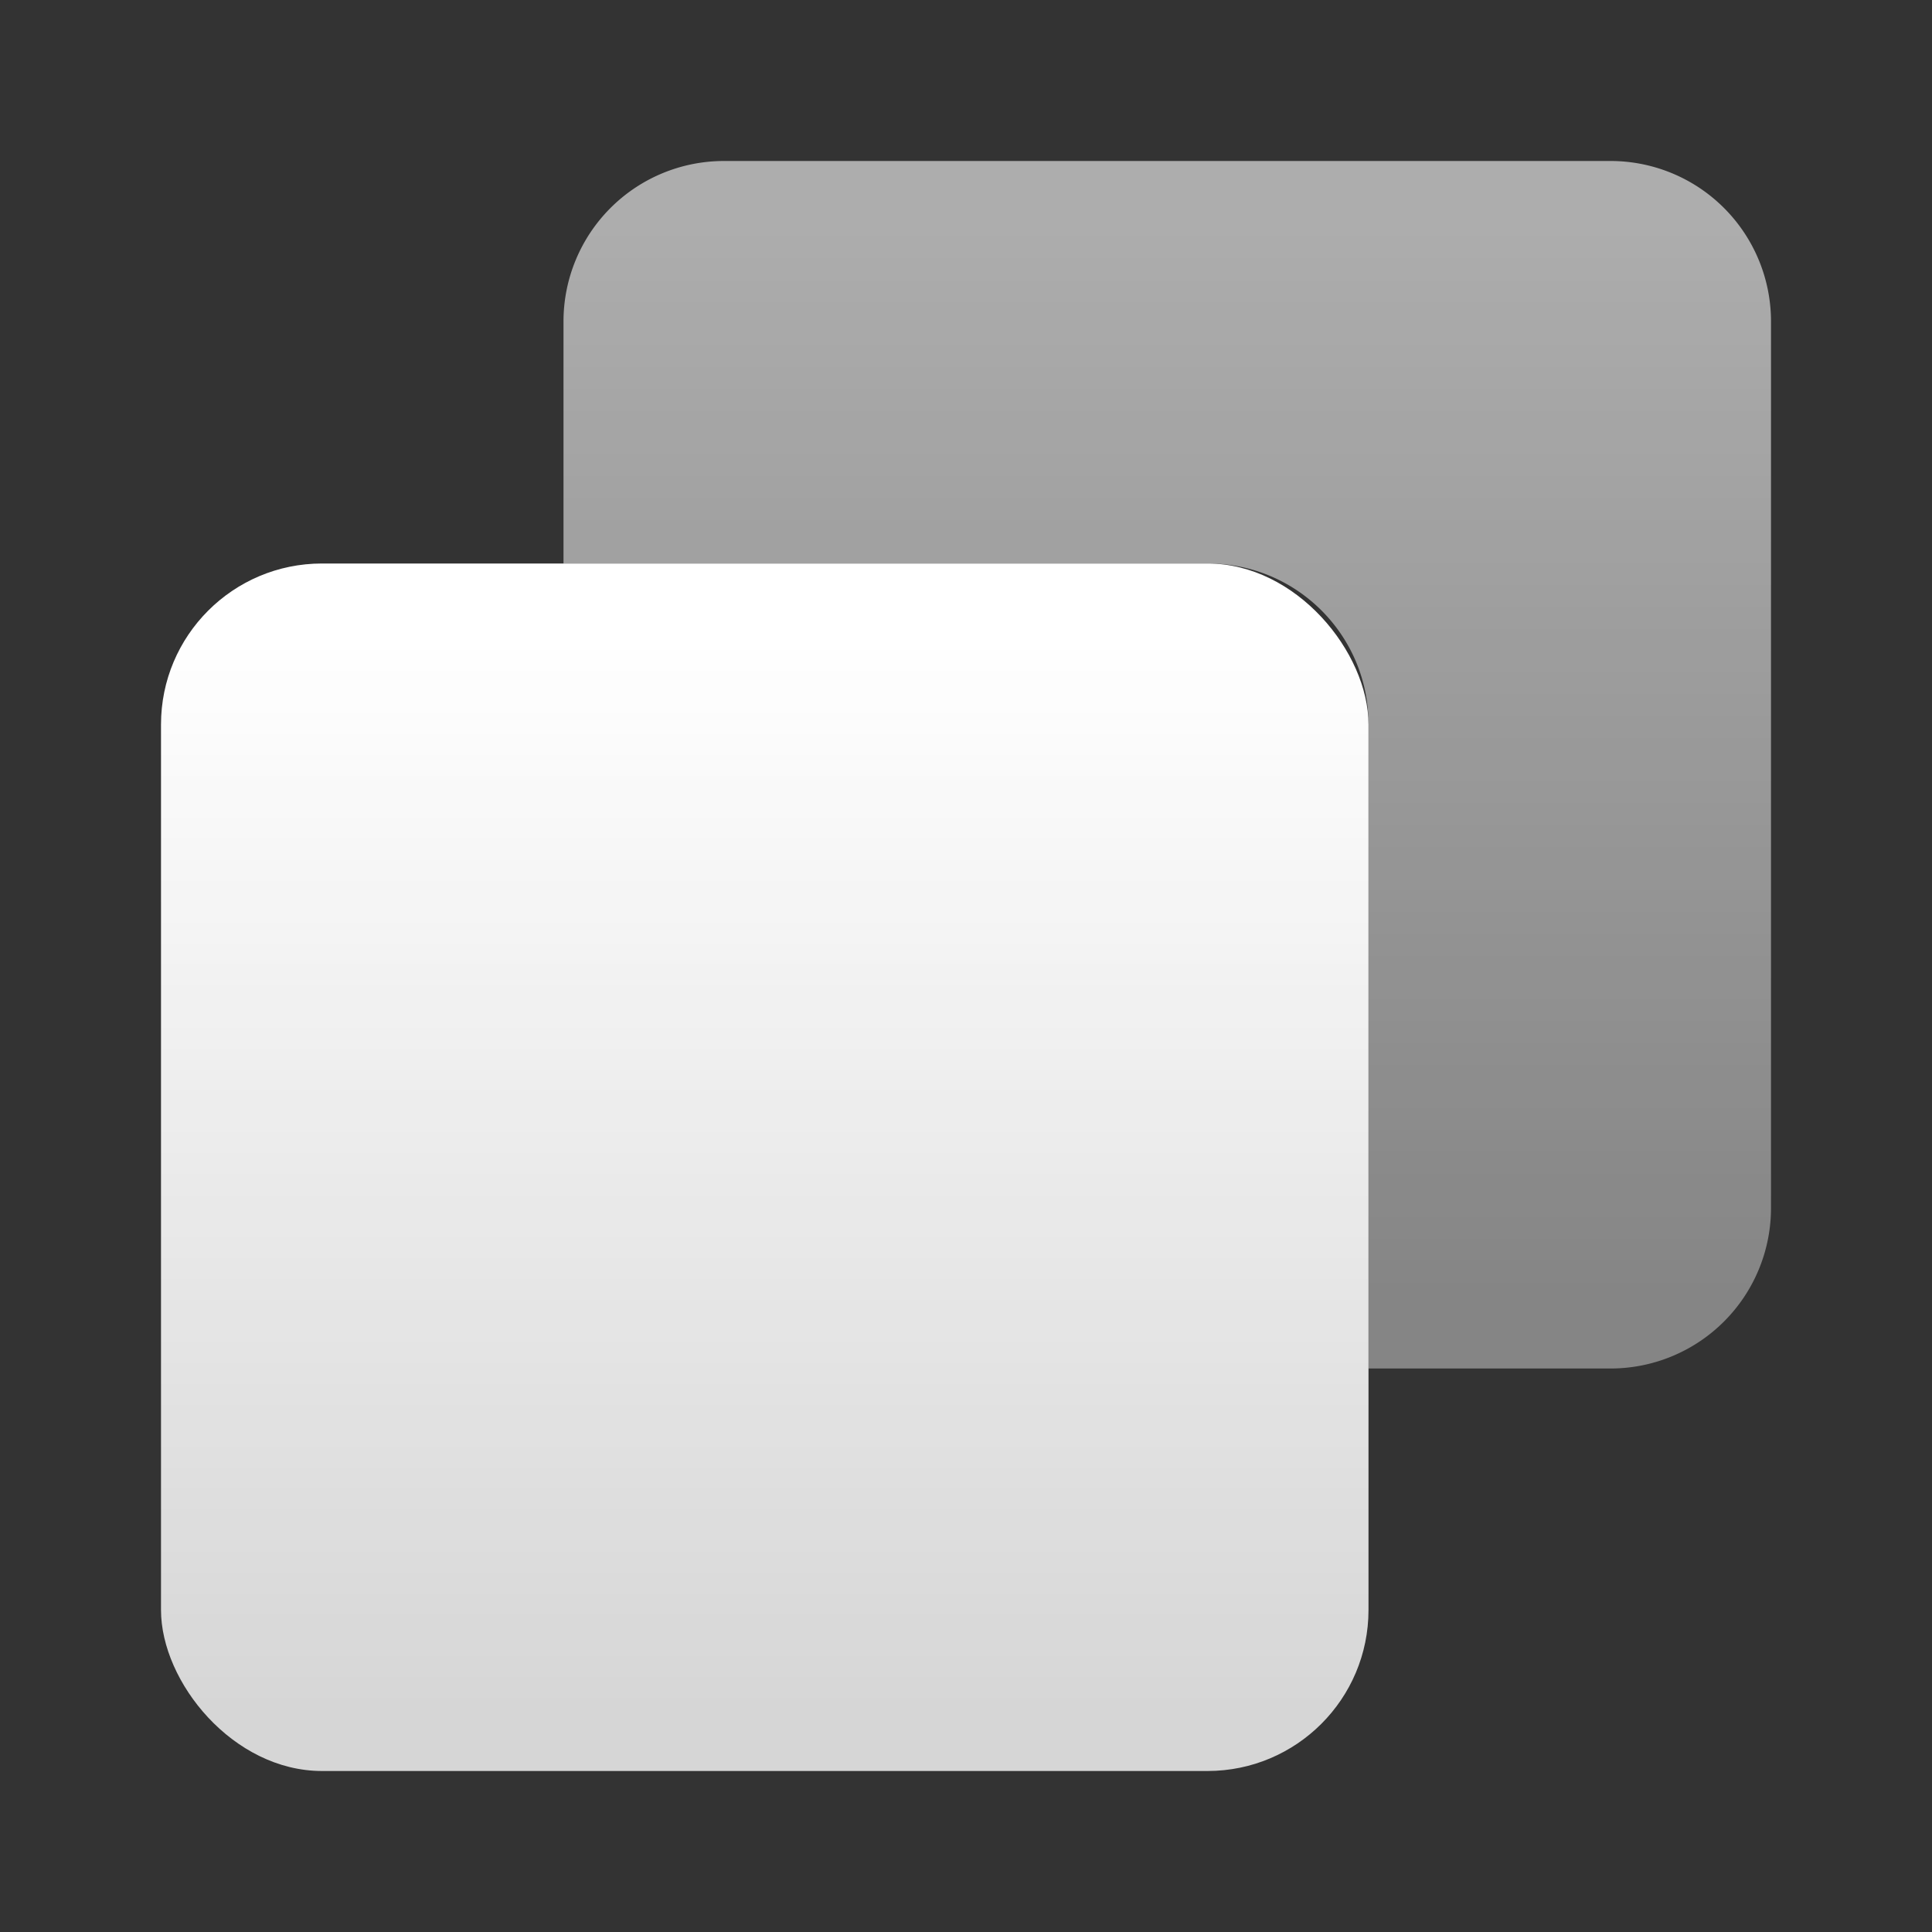 <svg width="24" height="24" viewBox="0 0 24 24" xmlns="http://www.w3.org/2000/svg">
    <rect x="0" y="0" width="24" height="24" fill="#333333" stroke="none"/>
    <defs>
        <linearGradient x1="50%" y1="3.49%" x2="50%" y2="95.645%" id="a">
            <stop stop-color="#FFF" stop-opacity=".6" offset="0%"/>
            <stop stop-color="#FFF" stop-opacity=".4" offset="100%"/>
        </linearGradient>
        <linearGradient x1="50%" y1="6.251%" x2="50%" y2="94.899%" id="b">
            <stop stop-color="#FFF" offset="0%"/>
            <stop stop-color="#FFF" stop-opacity=".8" offset="100%"/>
        </linearGradient>
    </defs>
    <g fill="none" fill-rule="evenodd">
        <path d="M17 17h3.008A1.993 1.993 0 0 0 22 15.008V3.992A1.993 1.993 0 0 0 20.008 2H8.992A1.993 1.993 0 0 0 7 3.992V7h8.008C16.108 7 17 7.893 17 8.992V17z" fill="url(#a)"/>
        <rect fill="url(#b)" x="2" y="7" width="15" height="15" rx="2"/>
    </g>
</svg>

